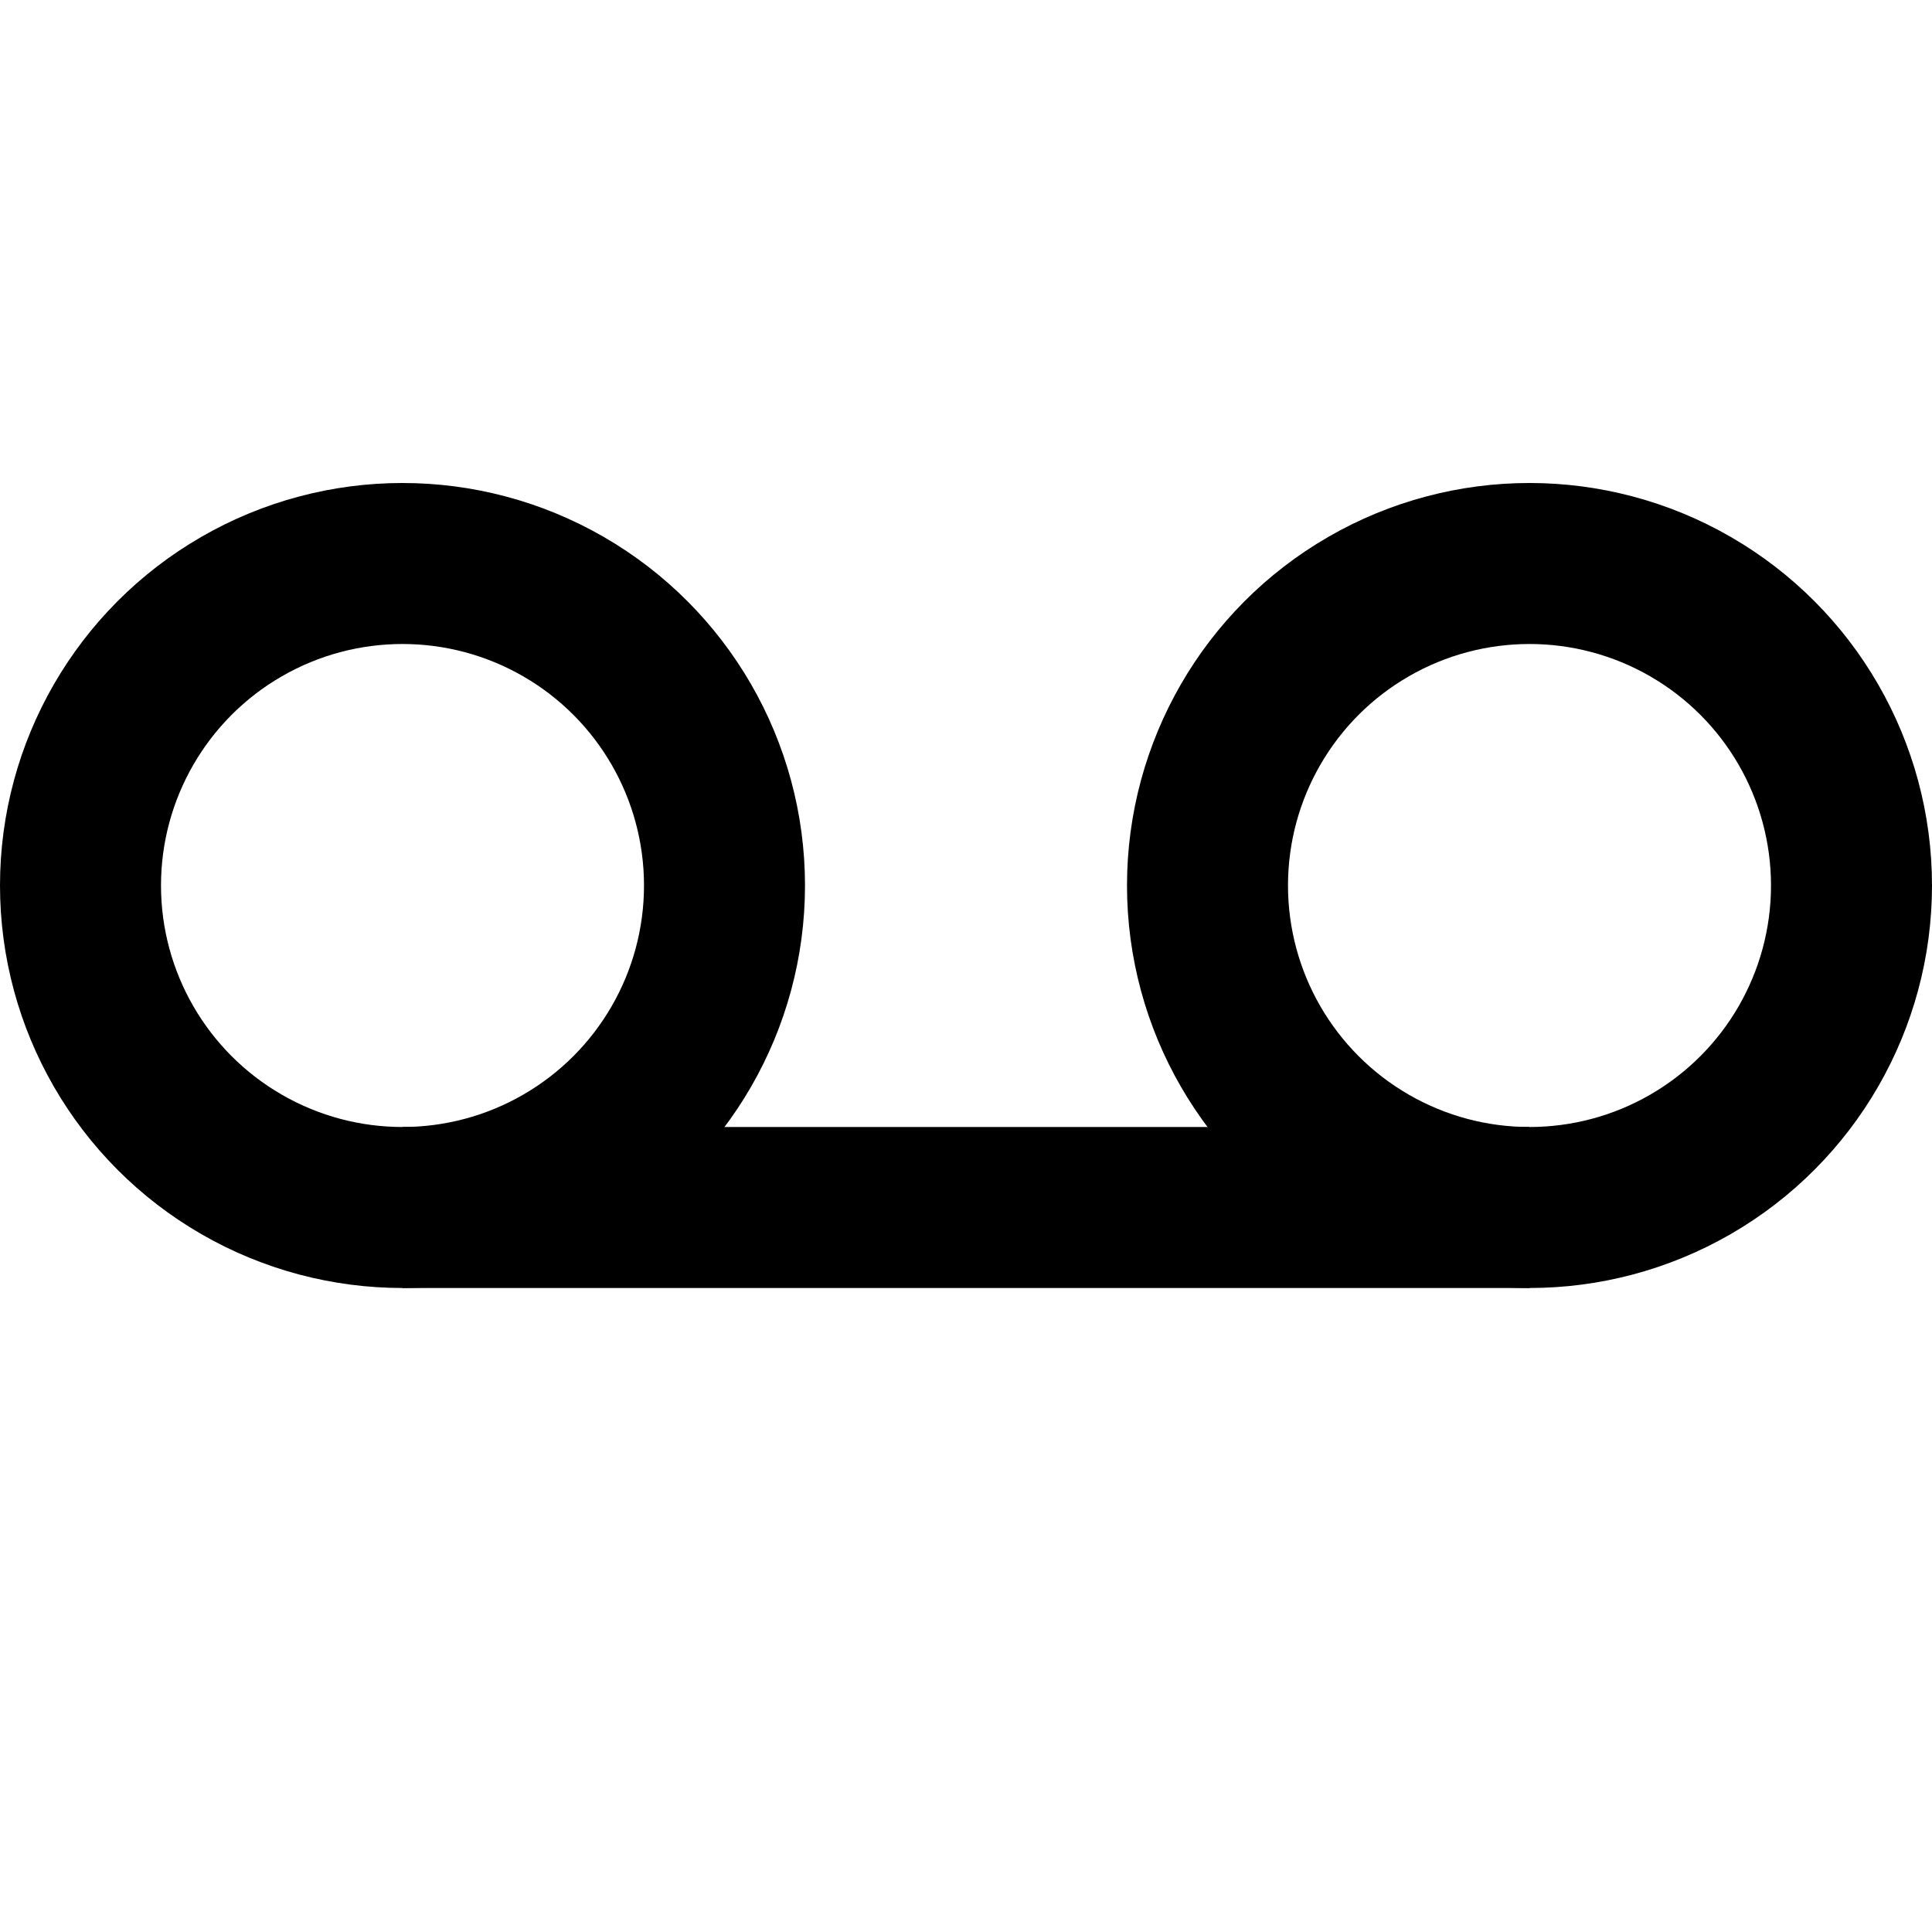 <svg xmlns="http://www.w3.org/2000/svg" width="1em" height="1em" viewBox="0 0 12 12"><g fill="none" stroke="currentColor"><circle cx="2.5" cy="5.5" r="2"/><circle cx="9.5" cy="5.5" r="2"/><path d="M2.5 7.5h7"/></g></svg>